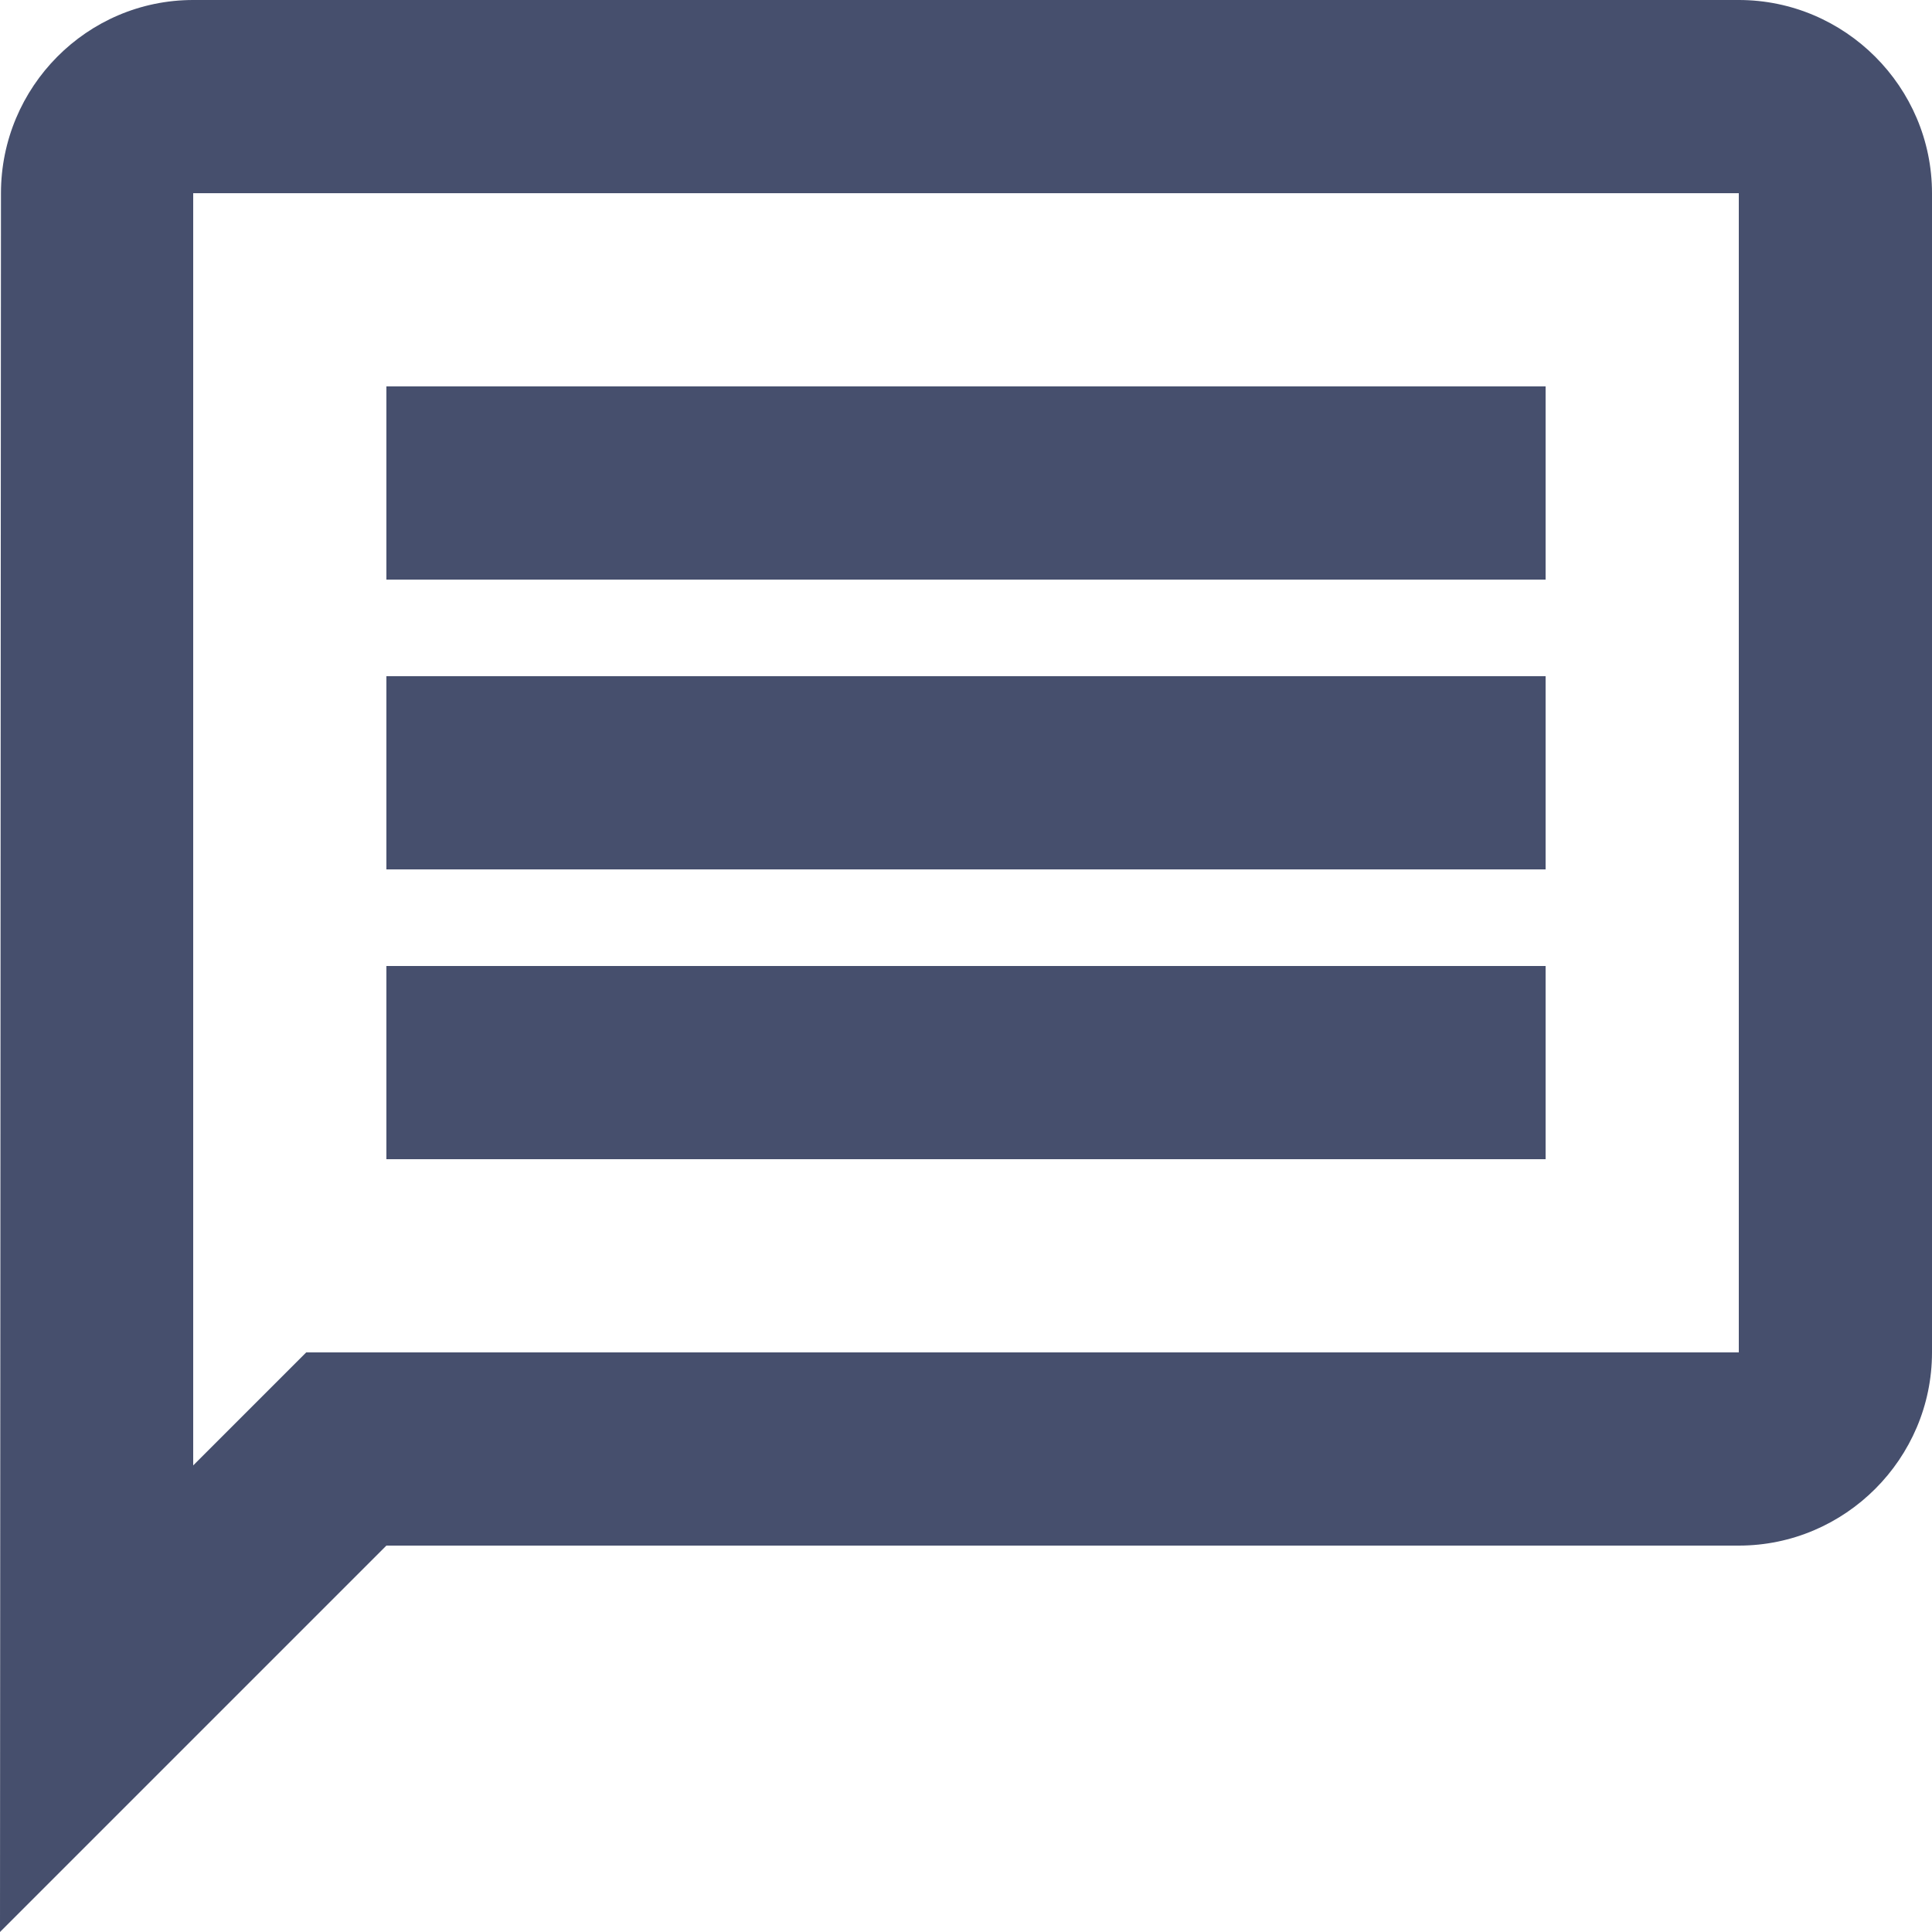 <svg
    viewBox="0 0 20 20"
    fill="none"
    xmlns="http://www.w3.org/2000/svg"
>
    <path
    d="M2 2H18V14H3.17L2 15.17V2ZM2 0C0.9 0 0.01 0.9 0.01 2L0 20L4 16H18C19.1 16 20 15.1 20 14V2C20 0.9 19.1 0 18 0H2ZM4 10H16V12H4V10ZM4 7H16V9H4V7ZM4 4H16V6H4V4Z"
    fill="#464F6D"
    />
</svg>